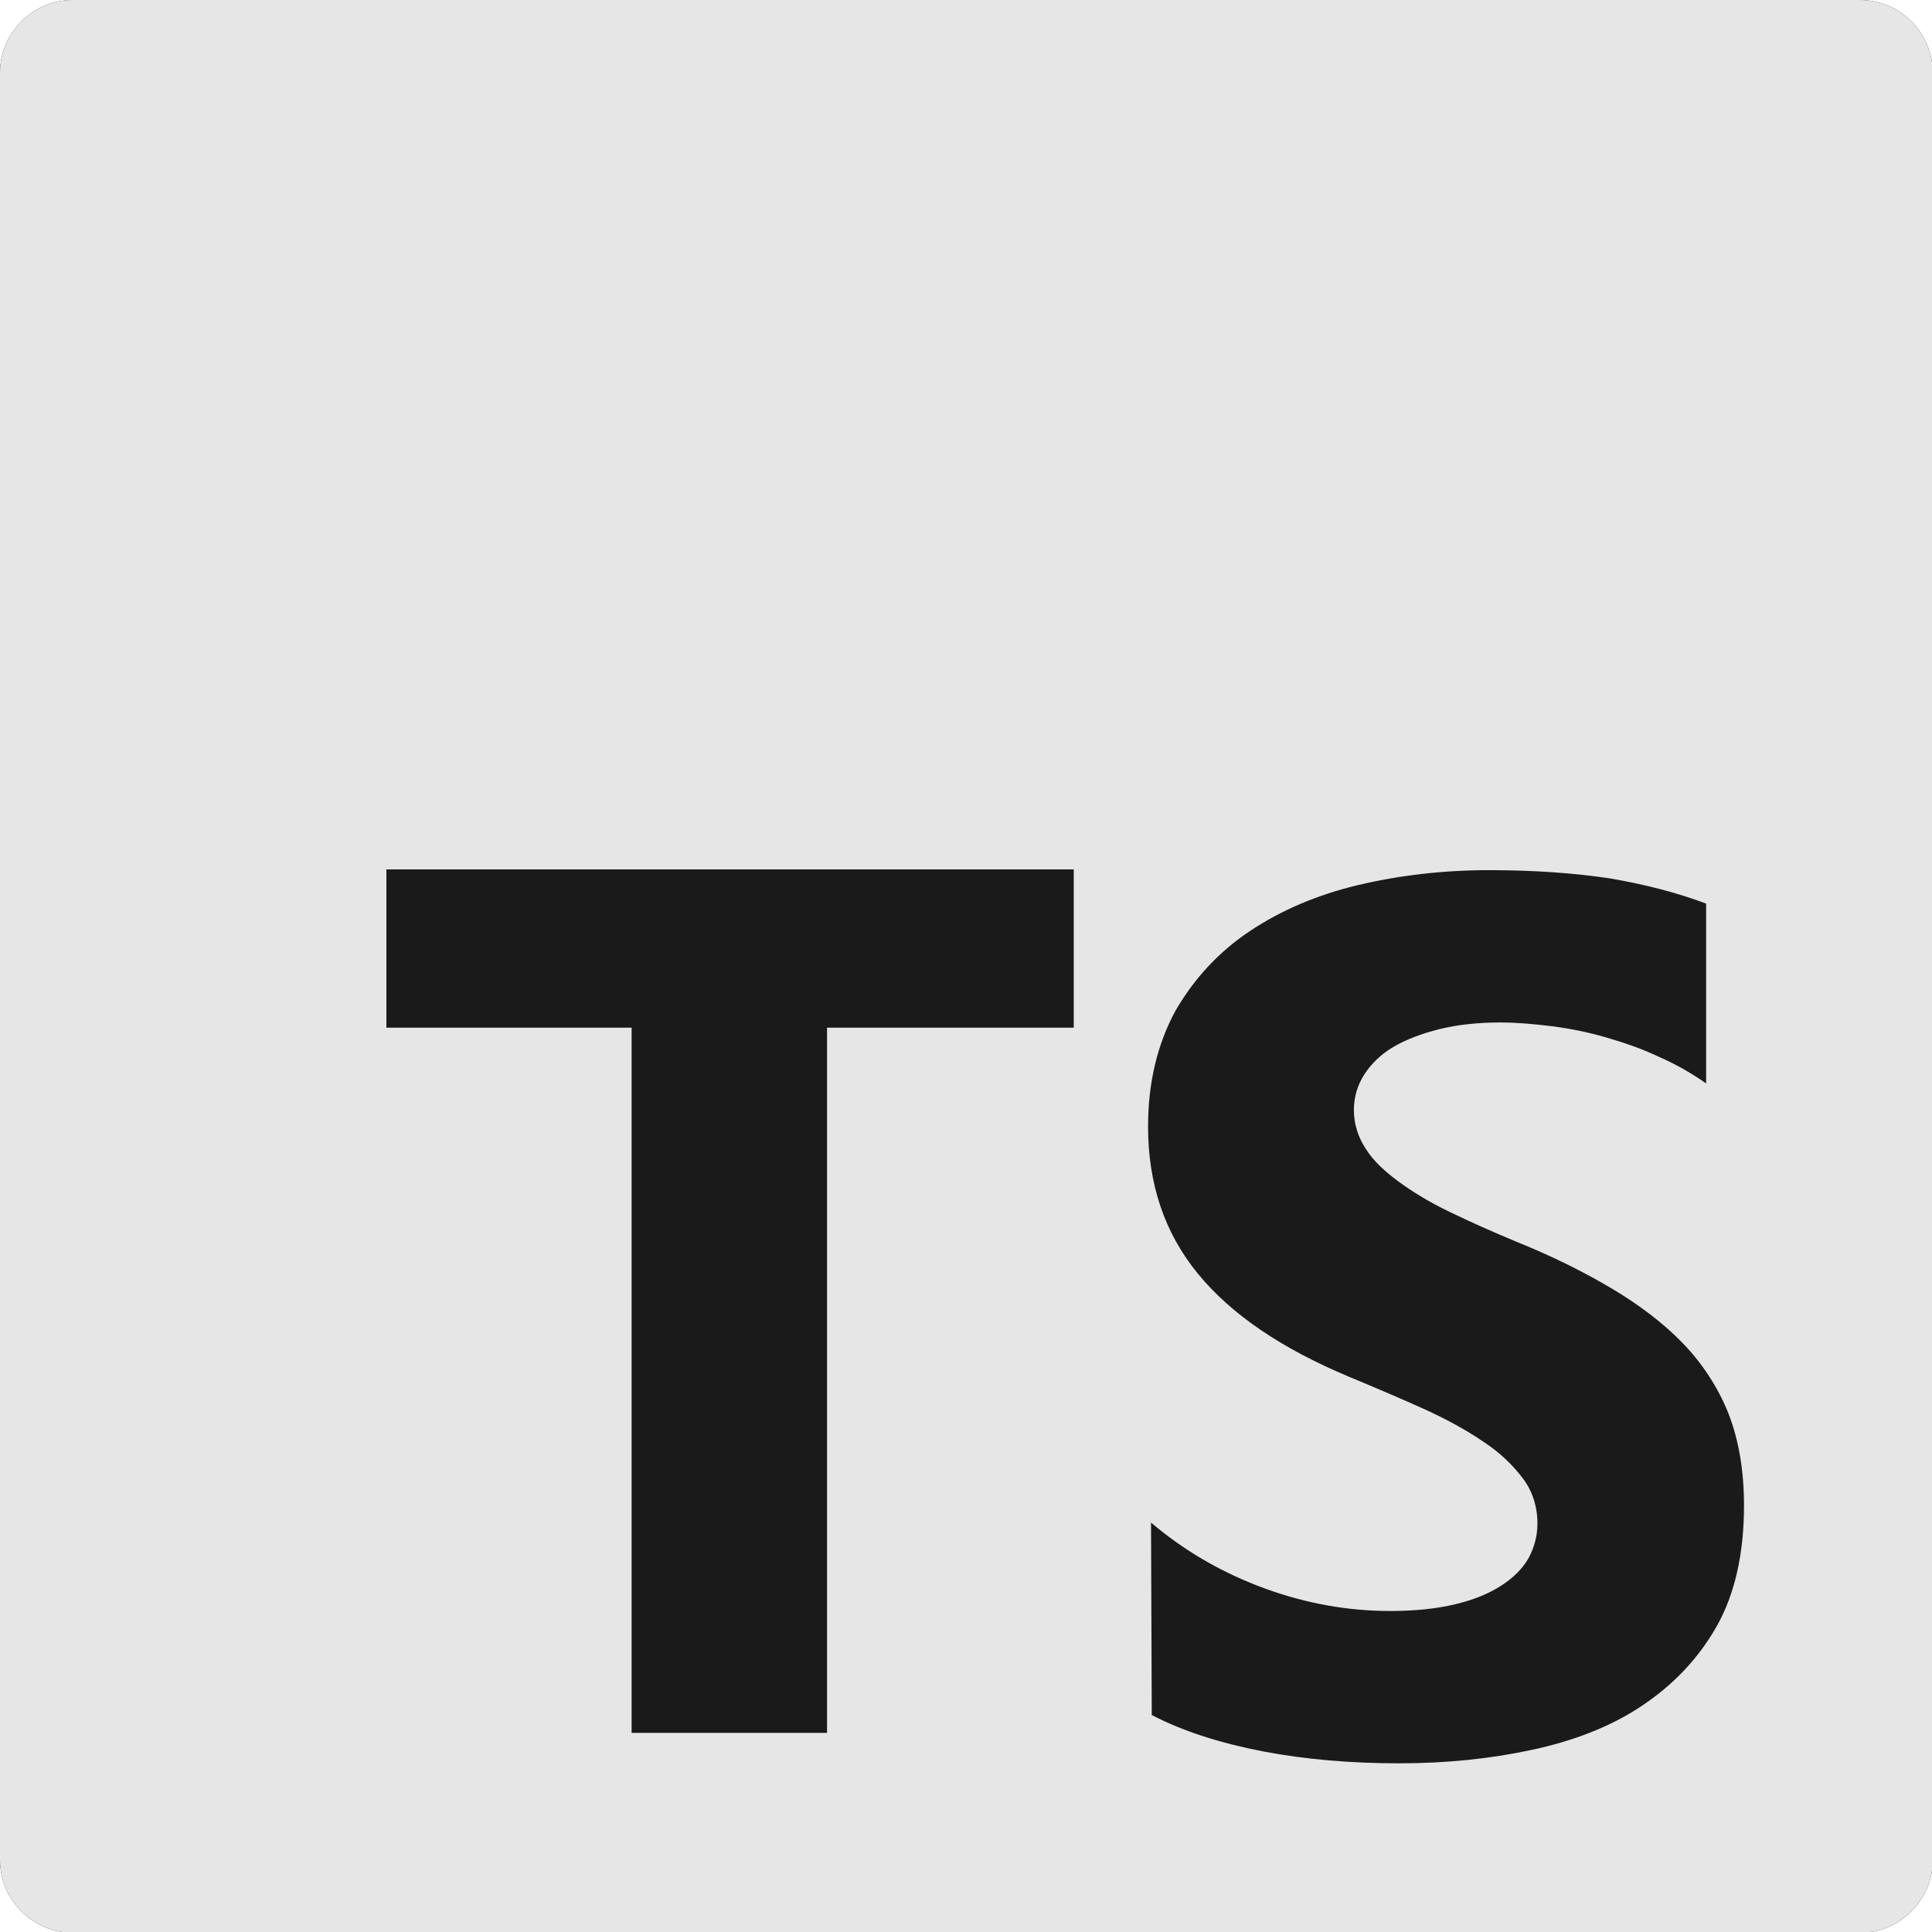 <svg xmlns="http://www.w3.org/2000/svg" xml:space="preserve" style="enable-background:new 0 0 260 260" viewBox="0 0 260 260"><path d="M9.8 0h240.5c5.4 0 9.8 4.4 9.8 9.8v240.5c0 5.4-4.4 9.8-9.8 9.8H9.8c-5.4 0-9.8-4.4-9.8-9.8V9.8C0 4.4 4.4 0 9.8 0z" style="fill:#1a1a1a"/><path d="M9.8 0h240.5c5.4 0 9.8 4.4 9.8 9.8v240.5c0 5.4-4.4 9.8-9.8 9.8H9.8c-5.4 0-9.8-4.4-9.8-9.8V9.8C0 4.4 4.4 0 9.8 0zm134.7 138.3V117H52v21.3h33v94.9h26.3v-94.9h33.2zm10.5 92.5c4.2 2.2 9.3 3.8 15 4.9 5.8 1.1 11.9 1.6 18.3 1.6 6.3 0 12.2-.6 17.8-1.8 5.6-1.2 10.6-3.1 14.8-5.9s7.6-6.3 10.1-10.7 3.7-9.9 3.7-16.3c0-4.7-.7-8.8-2.1-12.4-1.4-3.5-3.5-6.7-6.1-9.4s-5.9-5.2-9.6-7.4c-3.7-2.2-7.9-4.3-12.6-6.2-3.4-1.4-6.5-2.8-9.2-4.1-2.7-1.3-5-2.7-6.9-4.1-1.9-1.4-3.4-2.8-4.4-4.4-1-1.5-1.6-3.3-1.6-5.2 0-1.8.5-3.4 1.4-4.8.9-1.4 2.2-2.7 3.9-3.7 1.7-1 3.8-1.8 6.2-2.4 2.4-.6 5.2-.9 8.2-.9 2.2 0 4.5.2 6.9.5 2.4.3 4.9.8 7.3 1.5 2.4.7 4.8 1.5 7.1 2.6 2.3 1 4.4 2.2 6.4 3.6v-24.2c-4-1.5-8.3-2.6-13-3.4-4.7-.7-10.1-1.1-16.2-1.1-6.2 0-12.1.7-17.6 2-5.5 1.3-10.4 3.4-14.6 6.2s-7.5 6.4-10 10.7c-2.4 4.4-3.7 9.6-3.7 15.6 0 7.7 2.2 14.3 6.7 19.8s11.3 10.1 20.4 13.9c3.6 1.5 6.9 2.9 10 4.3 3.1 1.4 5.8 2.9 8 4.4 2.3 1.5 4 3.2 5.3 4.9s2 3.8 2 6.1c0 1.7-.4 3.2-1.2 4.7-.8 1.4-2.1 2.7-3.7 3.7-1.7 1.1-3.7 1.9-6.2 2.5-2.5.6-5.4.9-8.7.9-5.7 0-11.3-1-16.8-3s-10.7-4.9-15.4-8.9l.1 25.9z" style="fill:#e6e6e6"/></svg>